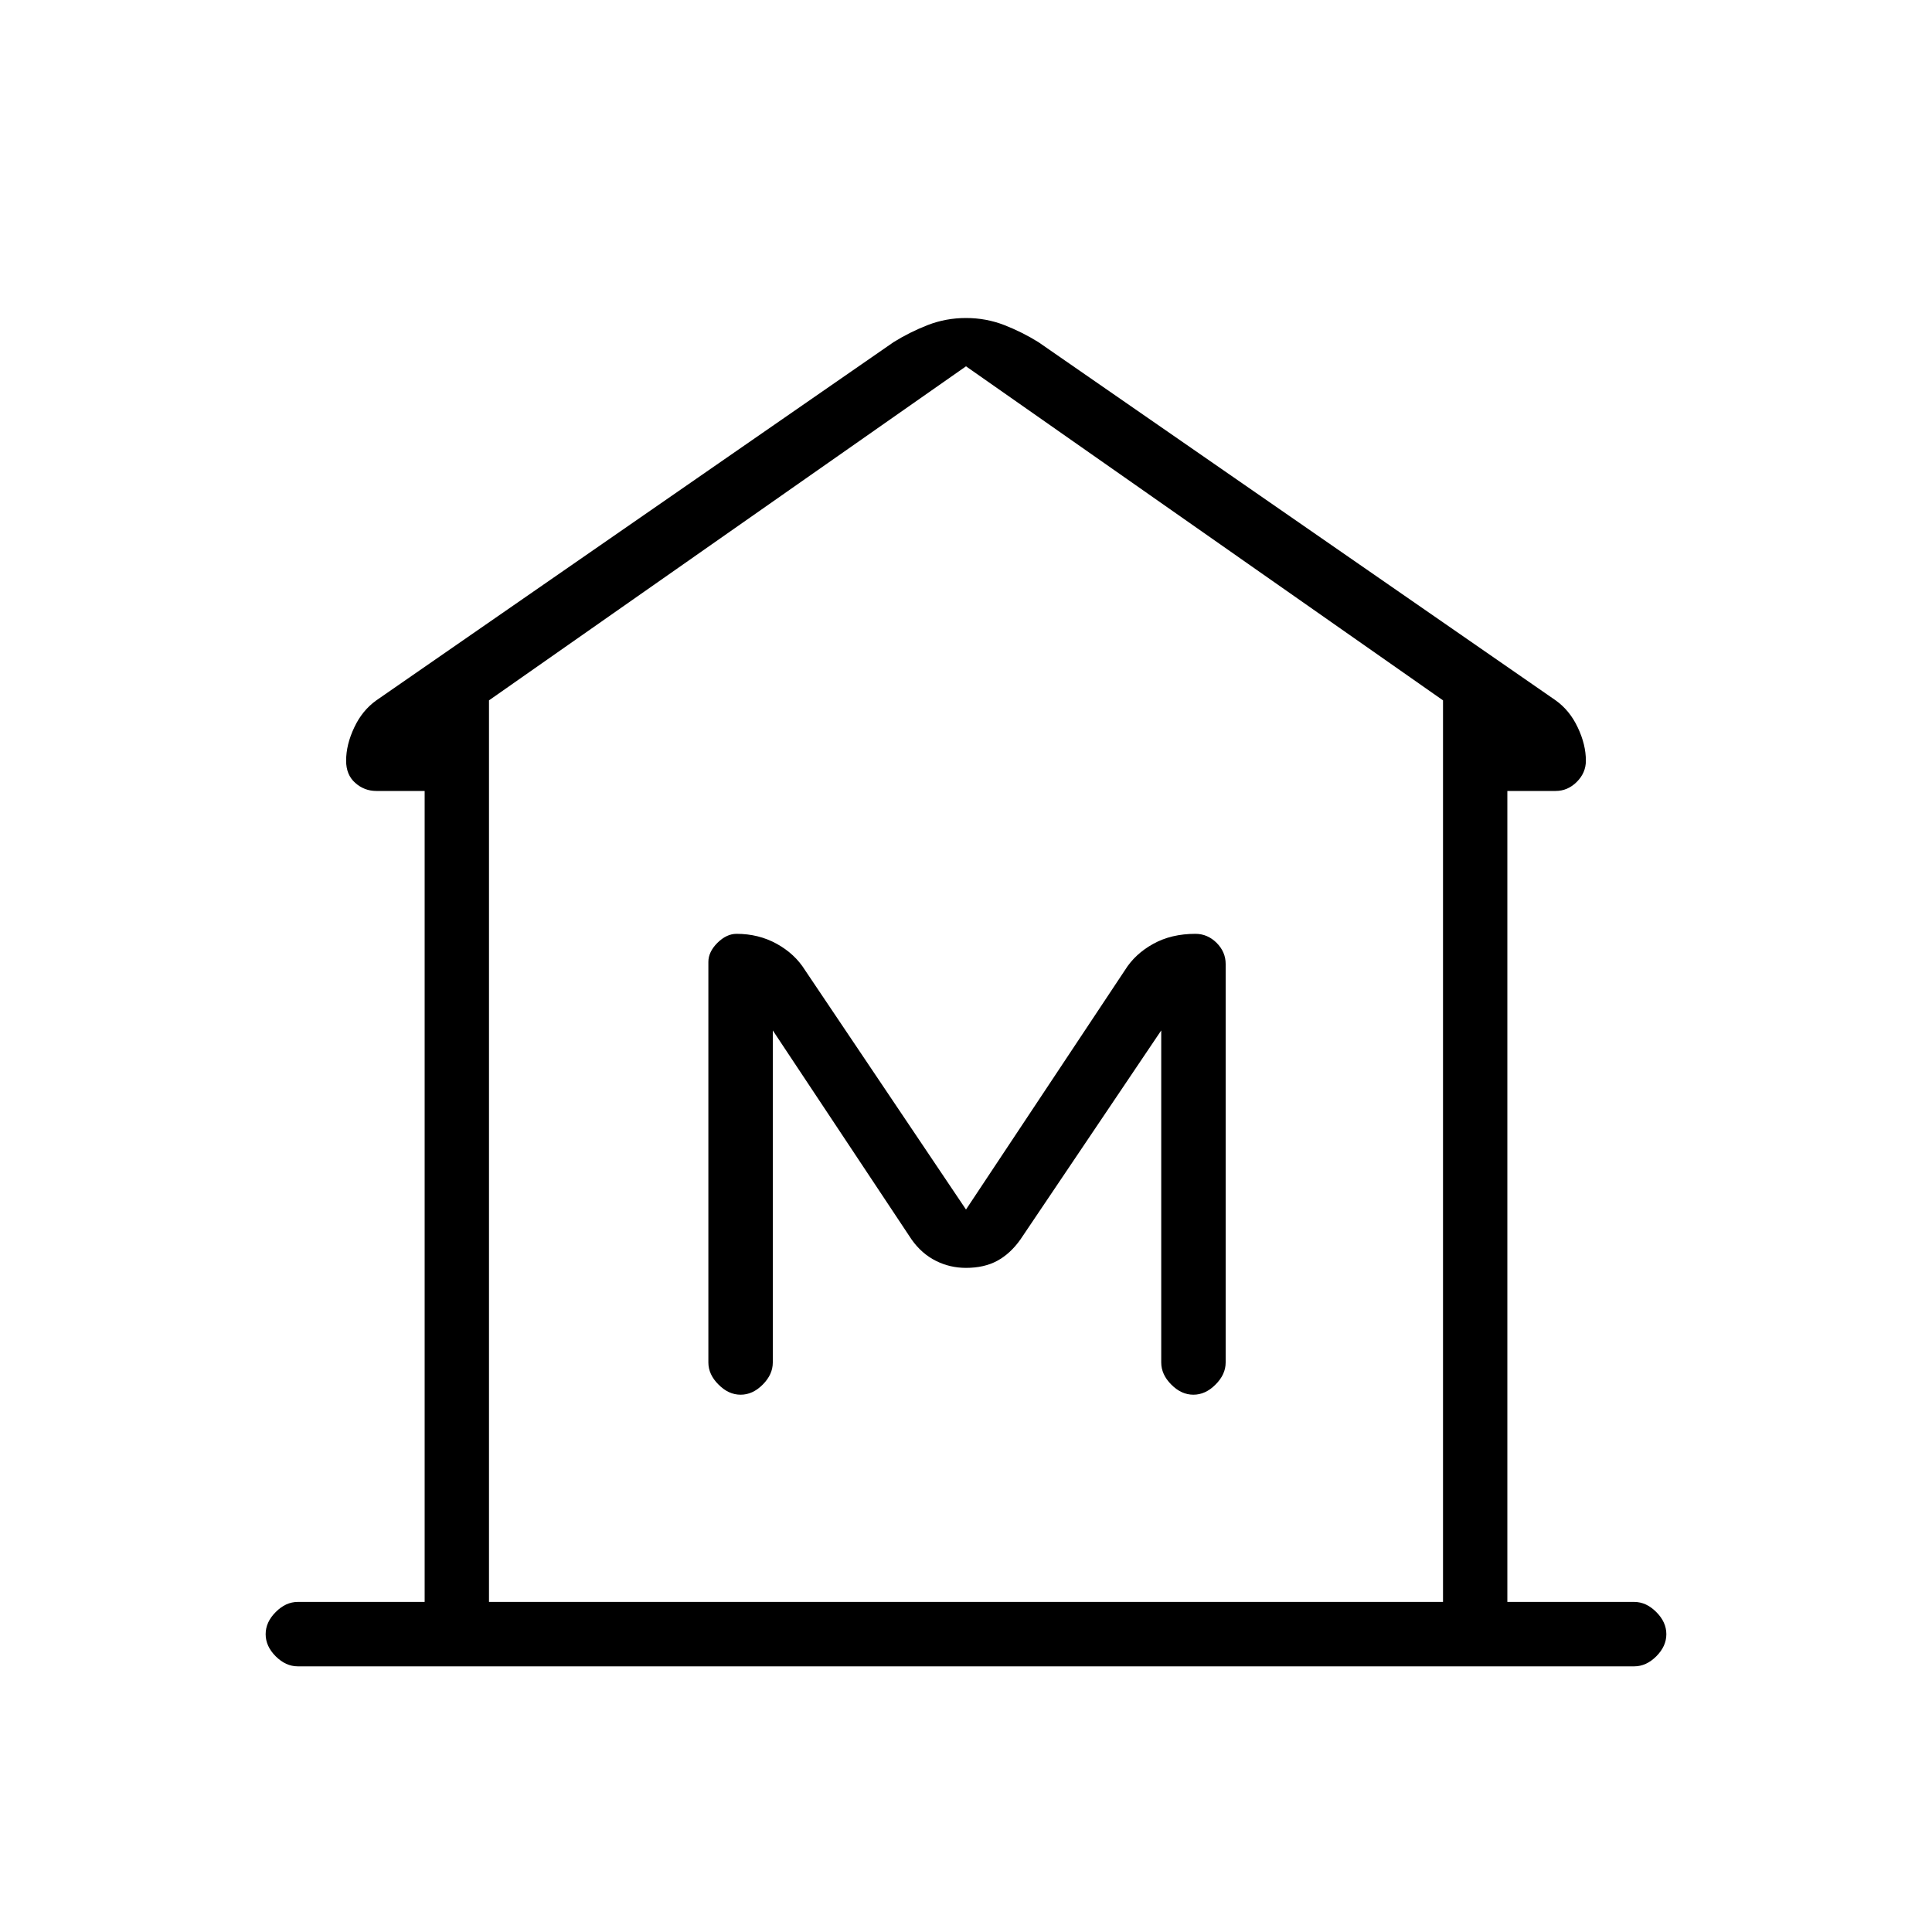 <svg xmlns="http://www.w3.org/2000/svg" height="20" width="20"><path d="M3.083 17.25Q2.958 17.25 2.854 17.146Q2.75 17.042 2.75 16.917Q2.75 16.792 2.854 16.688Q2.958 16.583 3.083 16.583H4.396V8.188H3.896Q3.771 8.188 3.677 8.104Q3.583 8.021 3.583 7.875Q3.583 7.708 3.667 7.531Q3.75 7.354 3.896 7.25L9.25 3.542Q9.417 3.438 9.604 3.365Q9.792 3.292 10 3.292Q10.208 3.292 10.396 3.365Q10.583 3.438 10.75 3.542L16.104 7.25Q16.25 7.354 16.333 7.531Q16.417 7.708 16.417 7.875Q16.417 8 16.323 8.094Q16.229 8.188 16.104 8.188H15.604V16.583H16.917Q17.042 16.583 17.146 16.688Q17.25 16.792 17.25 16.917Q17.25 17.042 17.146 17.146Q17.042 17.25 16.917 17.25ZM5.062 16.583H10H14.938ZM7.667 14.438Q7.792 14.438 7.896 14.333Q8 14.229 8 14.104V10.667L9.438 12.833Q9.542 12.979 9.688 13.052Q9.833 13.125 10 13.125Q10.188 13.125 10.323 13.052Q10.458 12.979 10.562 12.833L12.021 10.667V14.104Q12.021 14.229 12.125 14.333Q12.229 14.438 12.354 14.438Q12.479 14.438 12.583 14.333Q12.688 14.229 12.688 14.104V9.979Q12.688 9.854 12.594 9.76Q12.5 9.667 12.375 9.667Q12.125 9.667 11.938 9.771Q11.75 9.875 11.646 10.042L10 12.521L8.333 10.042Q8.229 9.875 8.042 9.771Q7.854 9.667 7.625 9.667Q7.521 9.667 7.427 9.76Q7.333 9.854 7.333 9.958V14.104Q7.333 14.229 7.438 14.333Q7.542 14.438 7.667 14.438ZM14.938 16.583V7.25L10 3.792L5.062 7.25V16.583Z"/></svg>
